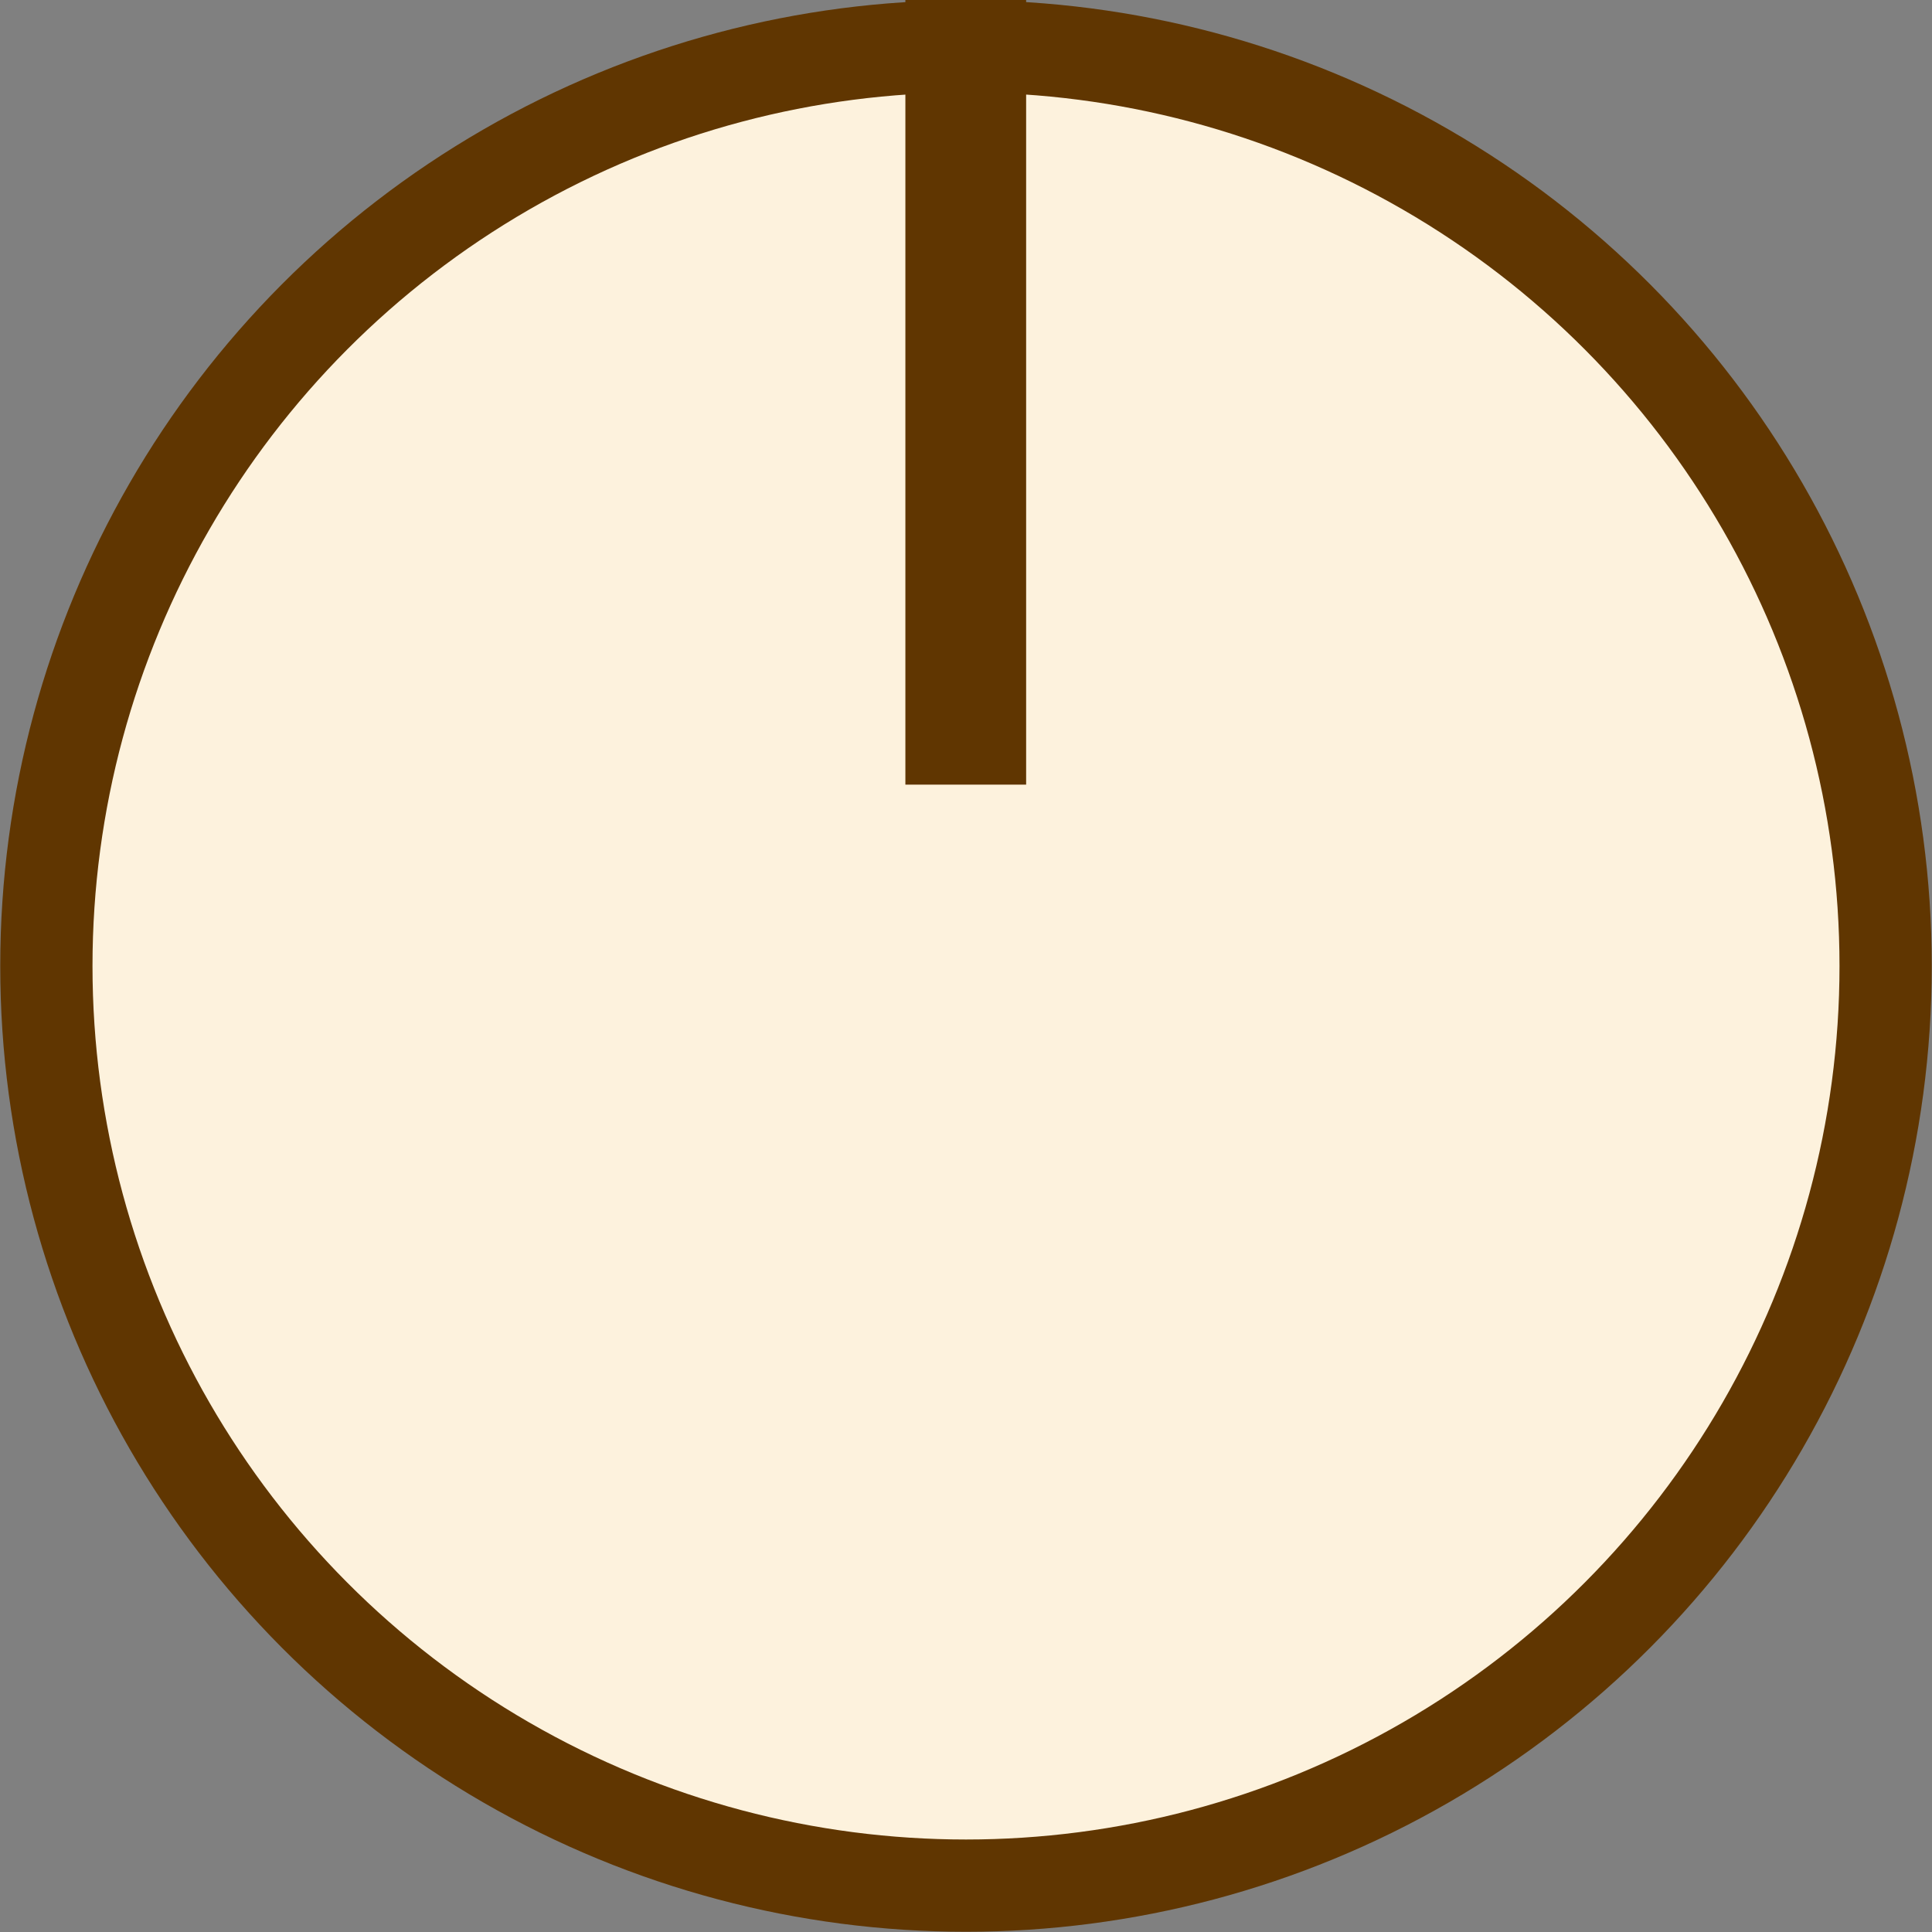 <?xml version="1.0" encoding="UTF-8" standalone="no"?>
<!-- Created with Inkscape (http://www.inkscape.org/) -->

<svg
   width="4mm"
   height="4mm"
   viewBox="0 0 4 4"
   version="1.1"
   id="svg30576"
   inkscape:version="1.1.2 (b8e25be8, 2022-02-05)"
   sodipodi:docname="CoffeeKnob4mm_bg.svg"
   xmlns:inkscape="http://www.inkscape.org/namespaces/inkscape"
   xmlns:sodipodi="http://sodipodi.sourceforge.net/DTD/sodipodi-0.dtd"
   xmlns="http://www.w3.org/2000/svg"
   xmlns:svg="http://www.w3.org/2000/svg">
  <rect x="0" y="0" width="4" height="4" fill="#808080" stroke="none"/>
  <sodipodi:namedview
     id="namedview30578"
     pagecolor="#ffffff"
     bordercolor="#111111"
     borderopacity="1"
     inkscape:pageshadow="0"
     inkscape:pageopacity="0"
     inkscape:pagecheckerboard="1"
     inkscape:document-units="mm"
     showgrid="false"
     fit-margin-top="0"
     fit-margin-left="0"
     fit-margin-right="0"
     fit-margin-bottom="0"
     inkscape:zoom="2.3252396"
     inkscape:cx="-19.782908"
     inkscape:cy="29.889393"
     inkscape:window-width="1280"
     inkscape:window-height="674"
     inkscape:window-x="0"
     inkscape:window-y="25"
     inkscape:window-maximized="0"
     inkscape:current-layer="layer1" />
  <defs
     id="defs30573" />
  <g
     inkscape:label="Layer 1"
     inkscape:groupmode="layer"
     id="layer1"
     transform="translate(-1.861,0.839)">
    <ellipse
       style="fill:#fdf2dd;stroke:#603601;stroke-width:0.191;stroke-miterlimit:4;stroke-dasharray:none;stop-color:#000000"
       id="path30659"
       cx="3.861"
       cy="1.161"
       rx="1.904"
       ry="1.904" />
    <rect
       style="fill:#fdf2dd;stroke:#603601;stroke-width:0.125;stroke-miterlimit:4;stroke-dasharray:none;stop-color:#000000"
       id="rect30925"
       height="1.5"
       x="3.798"
       y="-0.777"
       width="0.125" />
    <rect
       style="fill:#fdf2dd;stroke:#fdf2dd;stroke-width:0.125;stroke-miterlimit:4;stroke-dasharray:none;stroke-opacity:1;stop-color:#000000"
       id="rect31287"
       height="1.5"
       x="3.007"
       y="6.077"
       width="0.125" />
  </g>
</svg>
